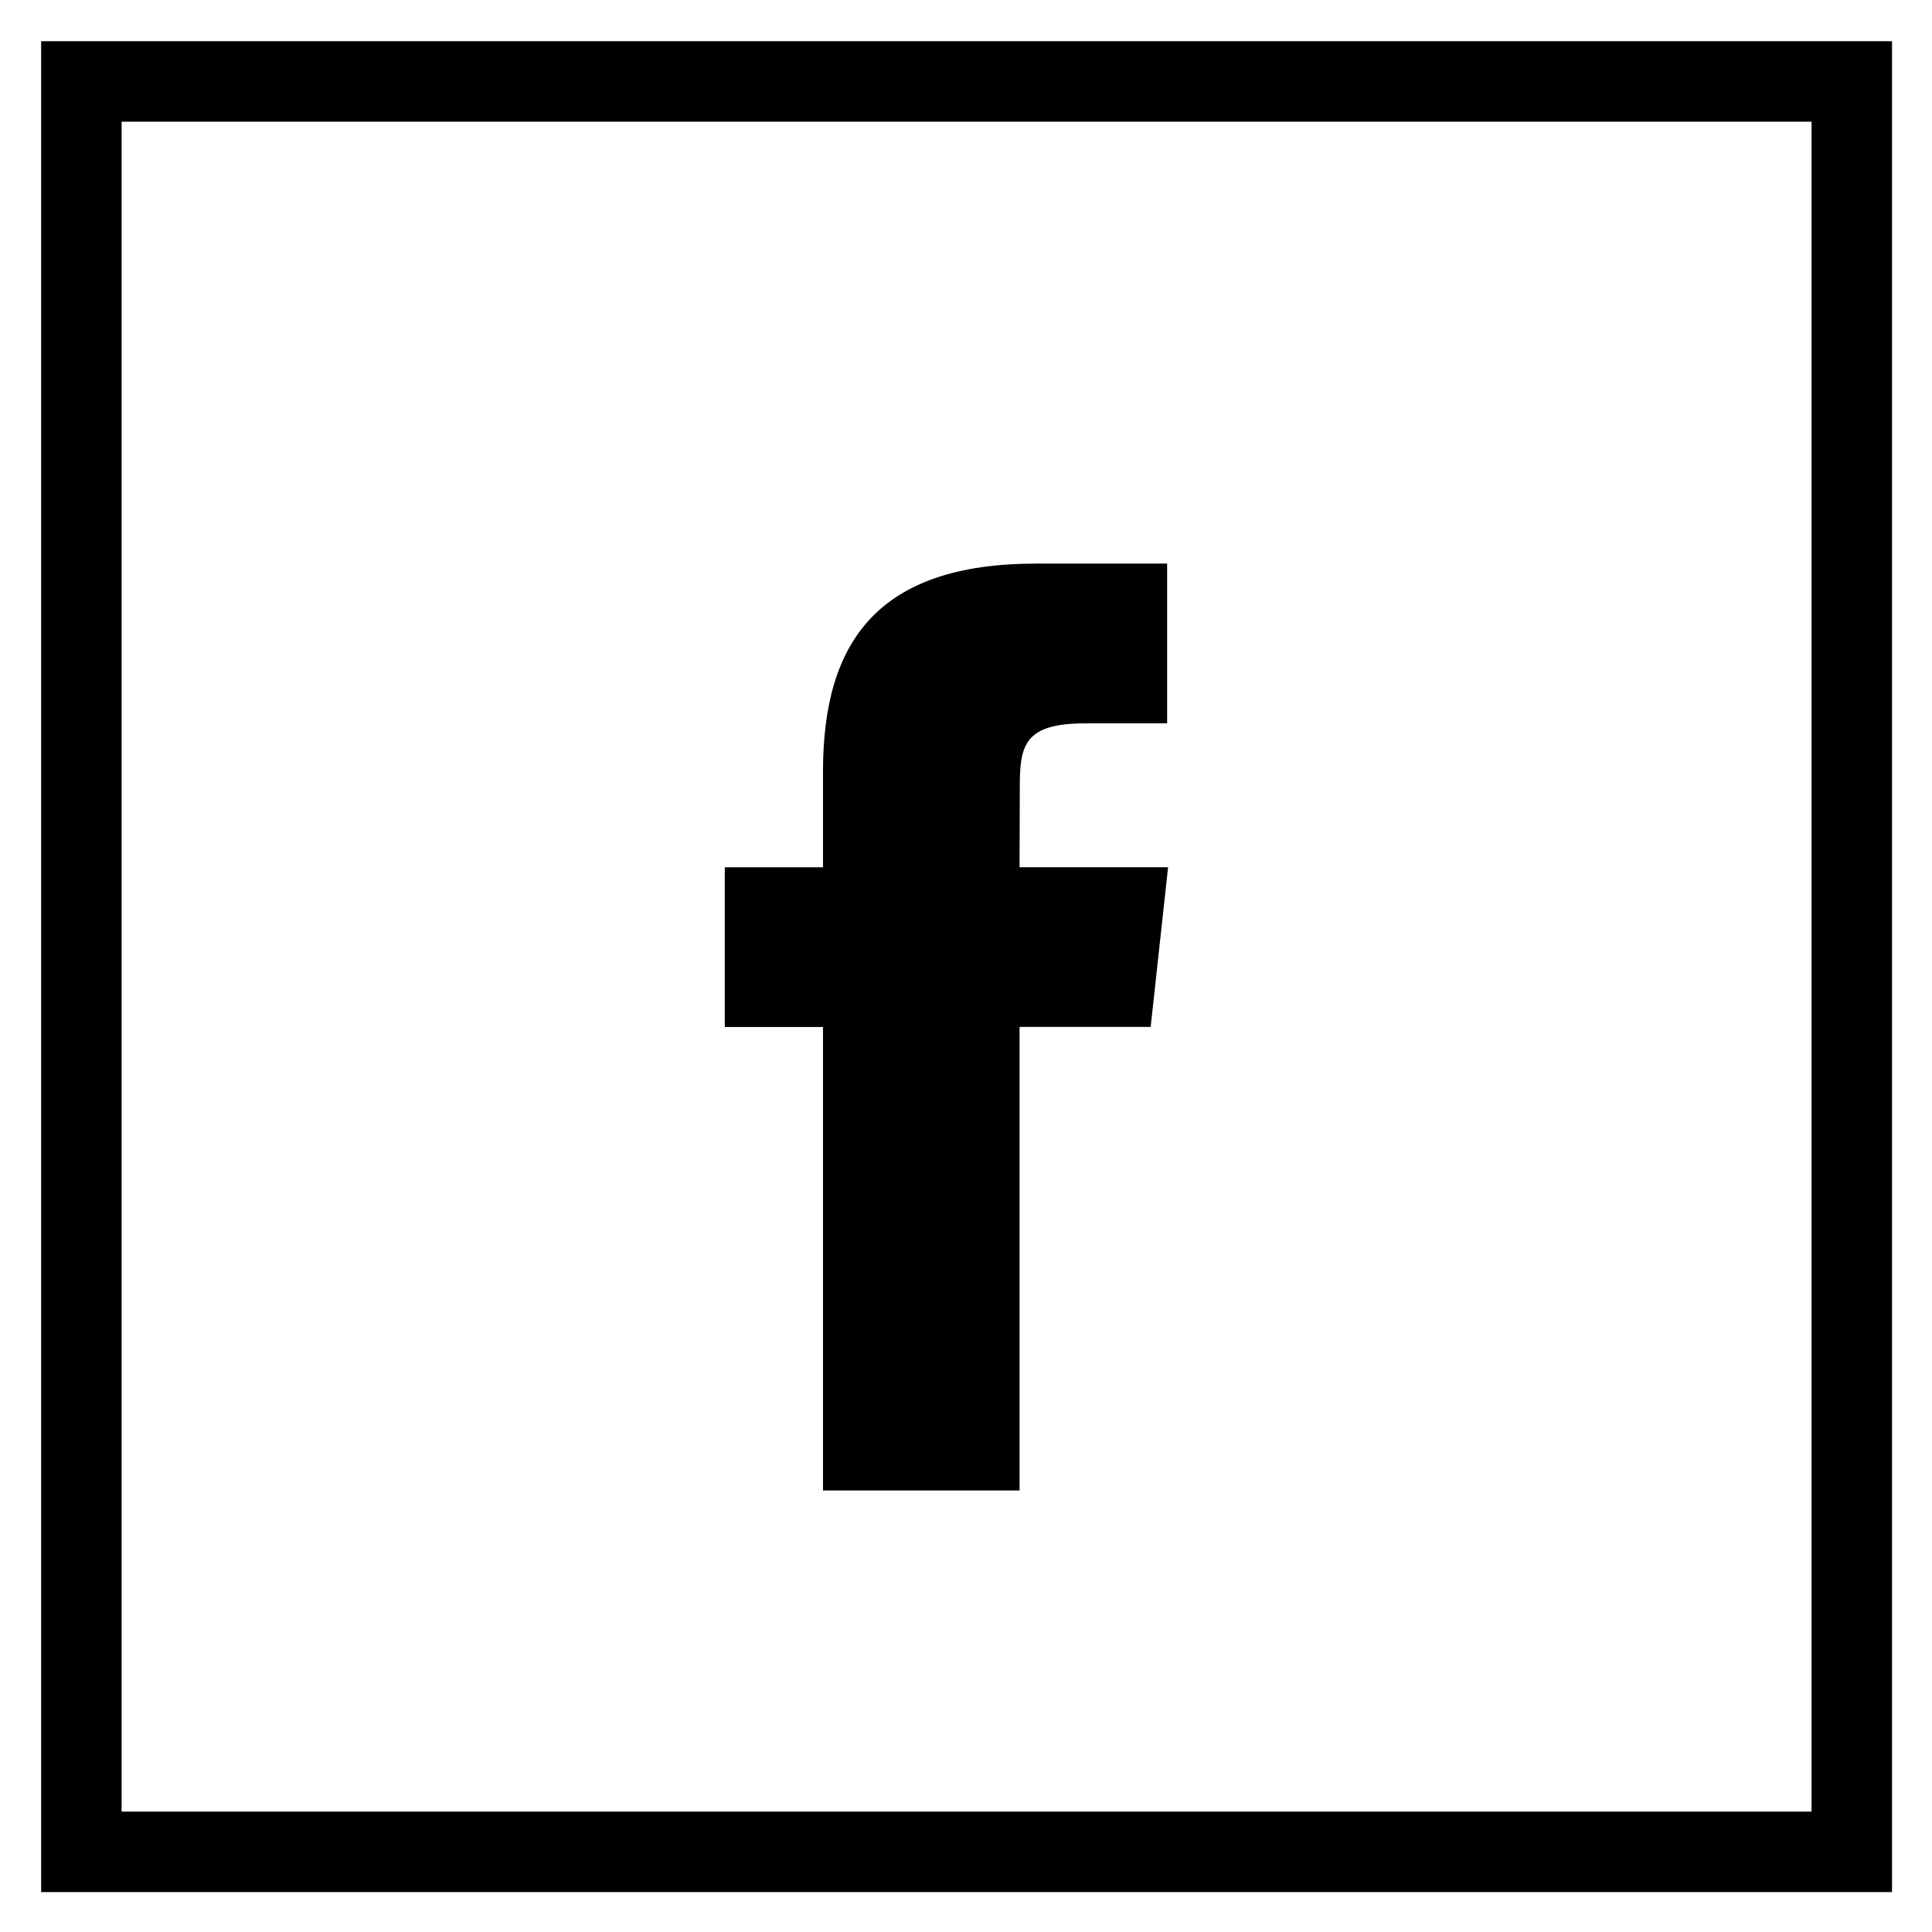 <?xml version="1.0" encoding="UTF-8" standalone="no"?>
<svg
   xmlns:dc="http://purl.org/dc/elements/1.1/"
   xmlns:cc="http://creativecommons.org/ns#"
   xmlns:rdf="http://www.w3.org/1999/02/22-rdf-syntax-ns#"
   xmlns:svg="http://www.w3.org/2000/svg"
   xmlns="http://www.w3.org/2000/svg"
   xmlns:sodipodi="http://sodipodi.sourceforge.net/DTD/sodipodi-0.dtd"
   xmlns:inkscape="http://www.inkscape.org/namespaces/inkscape"
   inkscape:version="1.0alpha (e25c9f7d36, 2019-01-13)"
   height="24"
   width="24"
   sodipodi:docname="facebook.svg"
   xml:space="preserve"
   viewBox="0 0 24 24"
   version="1.1"
   id="facebook"
   enable-background="new 0 0 116.379 194.42">


  <defs
   id="defs4606">
    <mask
   id="mask-2"
   maskContentUnits="userSpaceOnUse"
   maskUnits="objectBoundingBox"
   x="0"
   y="0"
   width="44"
   height="44"
   fill="white">
      <circle
   style="opacity:1;stop-opacity:1"
   r="22"
   cy="22"
   cx="22"
   id="use7" />


    </mask>


  </defs>


  <sodipodi:namedview
   inkscape:document-rotation="0"
   inkscape:current-layer="facebook"
   inkscape:window-maximized="1"
   inkscape:window-y="16"
   inkscape:window-x="0"
   inkscape:cy="-9.5937629"
   inkscape:cx="-36.748375"
   inkscape:zoom="8"
   inkscape:measure-end="21.6262,40.631"
   inkscape:measure-start="23.7378,37.2087"
   showgrid="false"
   id="namedview4604"
   inkscape:window-height="1060"
   inkscape:window-width="1916"
   inkscape:pageshadow="2"
   inkscape:pageopacity="0"
   guidetolerance="10"
   gridtolerance="10"
   objecttolerance="10"
   borderopacity="1"
   bordercolor="#666666"
   pagecolor="#ffffff" />


  <g
   transform="matrix(0.983,0,0,0.983,32.809,33.9)"
   id="g2989">
    <rect
   style="opacity:1;fill:none;fill-rule:evenodd;stroke:#000000;stroke-width:1.017;stroke-miterlimit:4;stroke-dasharray:none;stroke-opacity:1;stop-opacity:1"
   id="Rectangle"
   x="-32.348"
   y="-33.457"
   width="22.373"
   height="22.373" />


    <path
   style="opacity:1;fill-rule:evenodd;stroke:none;stroke-width:0.509;stop-opacity:1"
   d="m -20.492,-15.651 h -2.484 v -5.857 h -1.241 v -2.018 h 1.241 v -1.212 c 0,-1.646 0.7,-2.626 2.692,-2.626 h 1.657 v 2.019 h -1.036 c -0.775,0 -0.826,0.282 -0.826,0.808 l -0.003,1.01 h 1.877 l -0.22,2.018 h -1.657 v 5.857 z"
   id="Shape"
   fill="#000000"
   inkscape:connector-curvature="0" />


  </g>


</svg>
